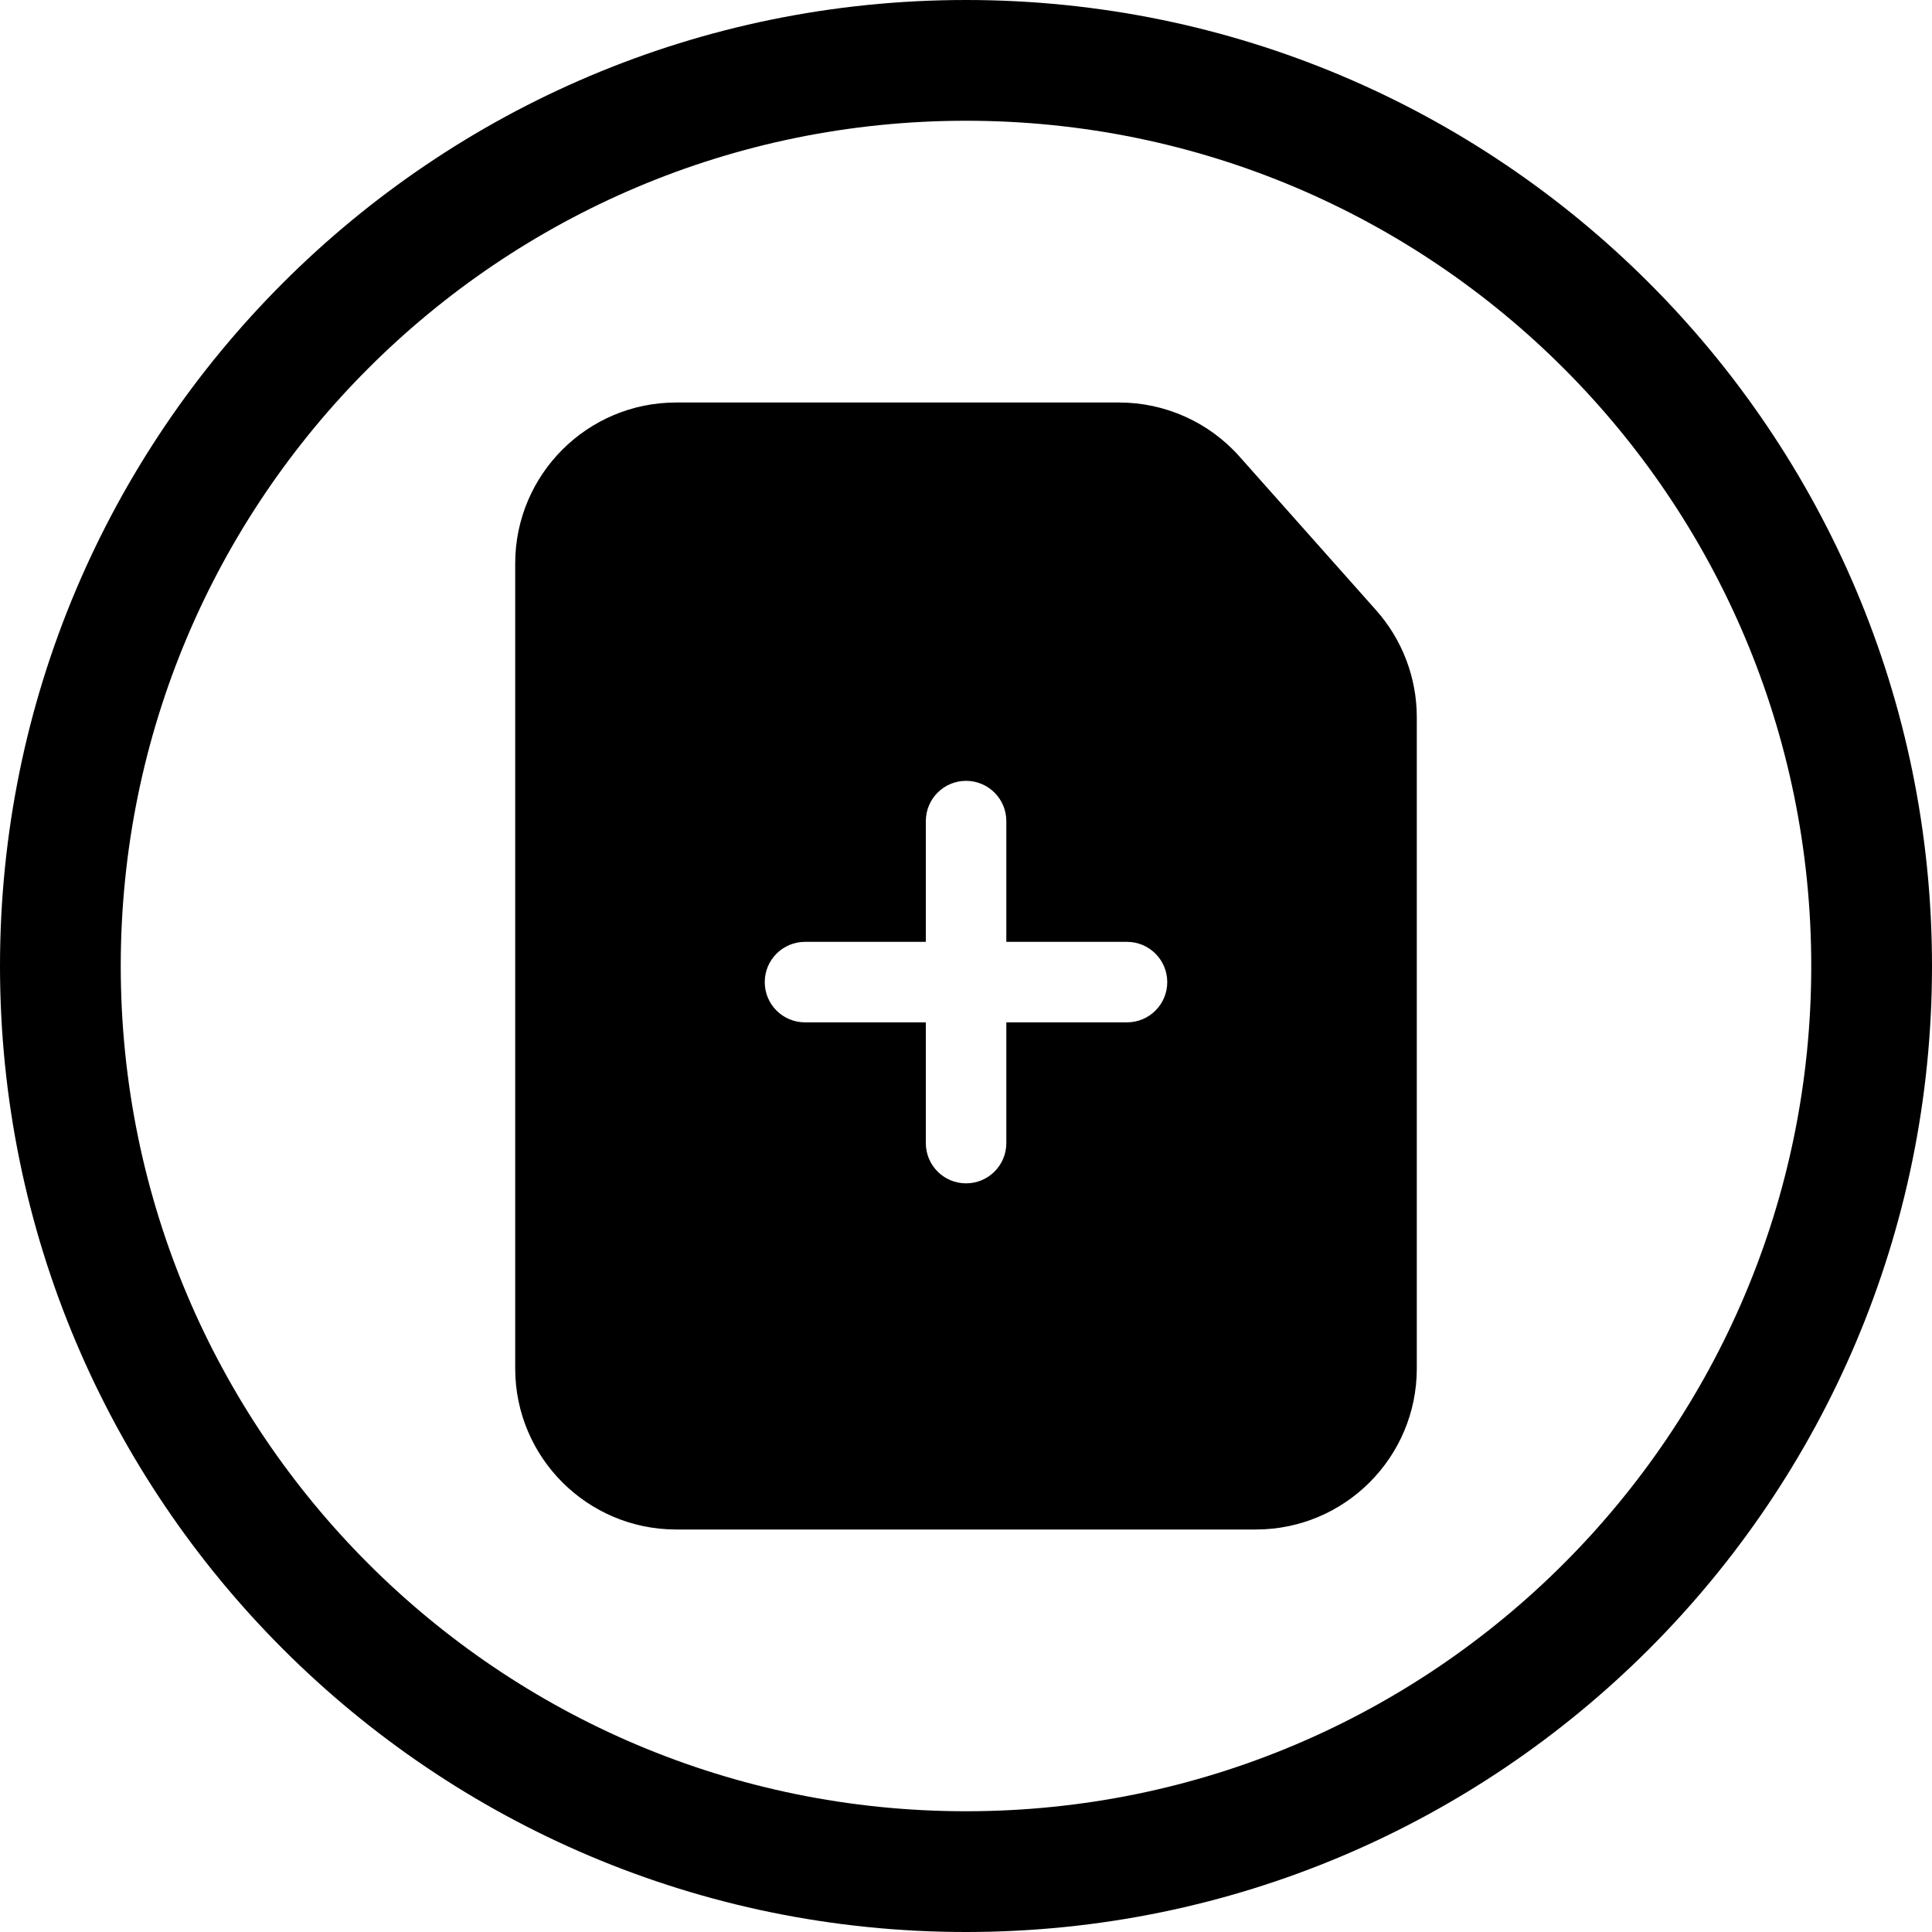 <svg width="24" height="24" viewBox="0 0 24 24" fill="none" xmlns="http://www.w3.org/2000/svg">
<path d="M12 22.5C6.201 22.5 1.5 17.799 1.5 12C1.5 6.201 6.201 1.5 12 1.5C17.799 1.5 22.5 6.201 22.5 12C22.5 17.799 17.799 22.5 12 22.5ZM0 12C0 18.627 5.373 24 12 24C18.627 24 24 18.627 24 12C24 5.372 18.627 -0 12 -0C5.373 -0 0 5.372 0 12ZM15.6 19C16.705 19 17.6 18.104 17.6 17V11.3V8.91C17.6 8.42 17.421 7.948 17.095 7.581L15.397 5.671C15.018 5.244 14.473 5 13.902 5H12H8.4C7.296 5 6.4 5.895 6.4 7V17C6.4 18.104 7.296 19 8.4 19H15.6ZM12.501 10.2V11.7H14C14.276 11.7 14.5 11.924 14.5 12.2C14.5 12.477 14.276 12.7 14 12.7H12.501V14.2C12.501 14.476 12.277 14.7 12.001 14.7C11.724 14.7 11.501 14.476 11.501 14.2V12.7H10C9.724 12.7 9.5 12.477 9.5 12.2C9.5 11.924 9.724 11.7 10 11.7H11.501V10.2C11.501 9.924 11.724 9.7 12.001 9.7C12.277 9.7 12.501 9.924 12.501 10.2Z" fill="black"/>
</svg>
